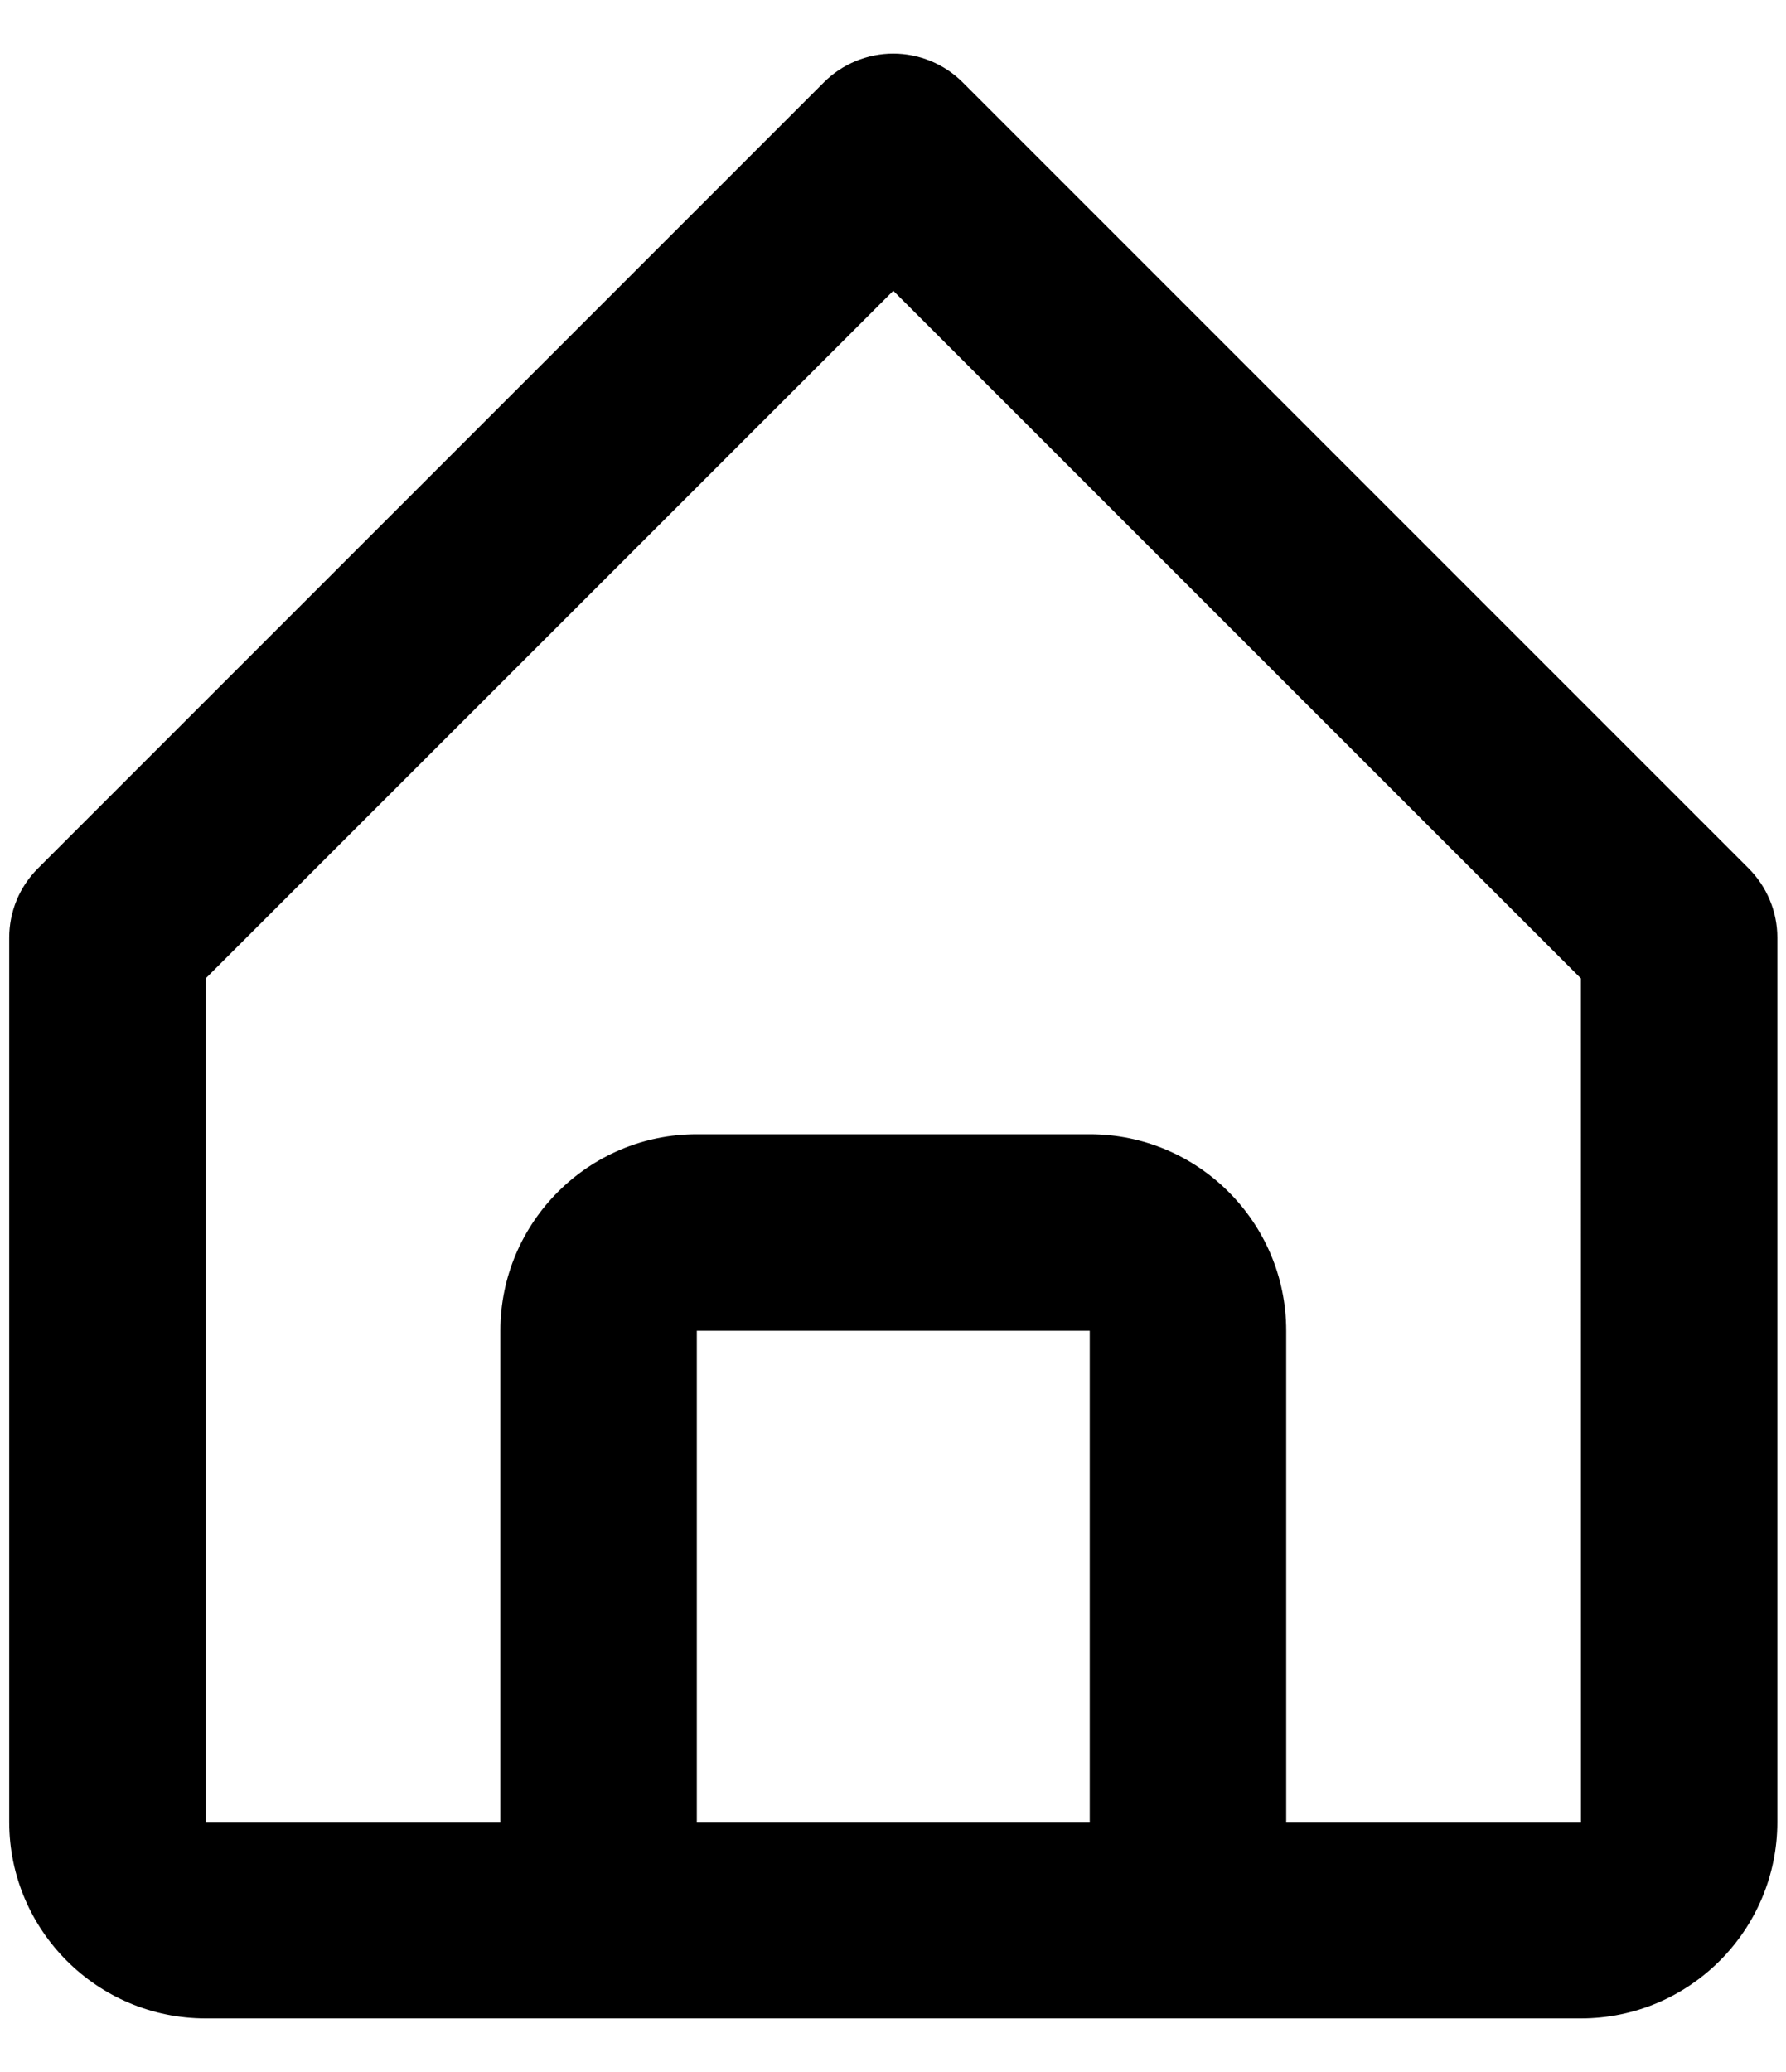 <svg viewBox="0 0 25 29" xmlns="http://www.w3.org/2000/svg">
<path d="M2.879 28.25H22.129C23.645 28.25 24.879 27.017 24.879 25.5V13.125C24.879 12.945 24.844 12.766 24.774 12.599C24.705 12.432 24.604 12.281 24.476 12.153L13.476 1.153C13.348 1.025 13.197 0.924 13.03 0.855C12.863 0.786 12.684 0.75 12.504 0.75C12.323 0.75 12.145 0.786 11.978 0.855C11.811 0.924 11.659 1.025 11.532 1.153L0.532 12.153C0.404 12.281 0.302 12.432 0.233 12.599C0.164 12.766 0.129 12.945 0.129 13.125V25.5C0.129 27.017 1.362 28.25 2.879 28.25ZM9.754 25.5V18.625H15.254V25.5H9.754ZM2.879 13.694L12.504 4.07L22.129 13.694L22.13 25.5H18.004V18.625C18.004 17.109 16.77 15.875 15.254 15.875H9.754C8.237 15.875 7.004 17.109 7.004 18.625V25.5H2.879V13.694Z" />
</svg>
